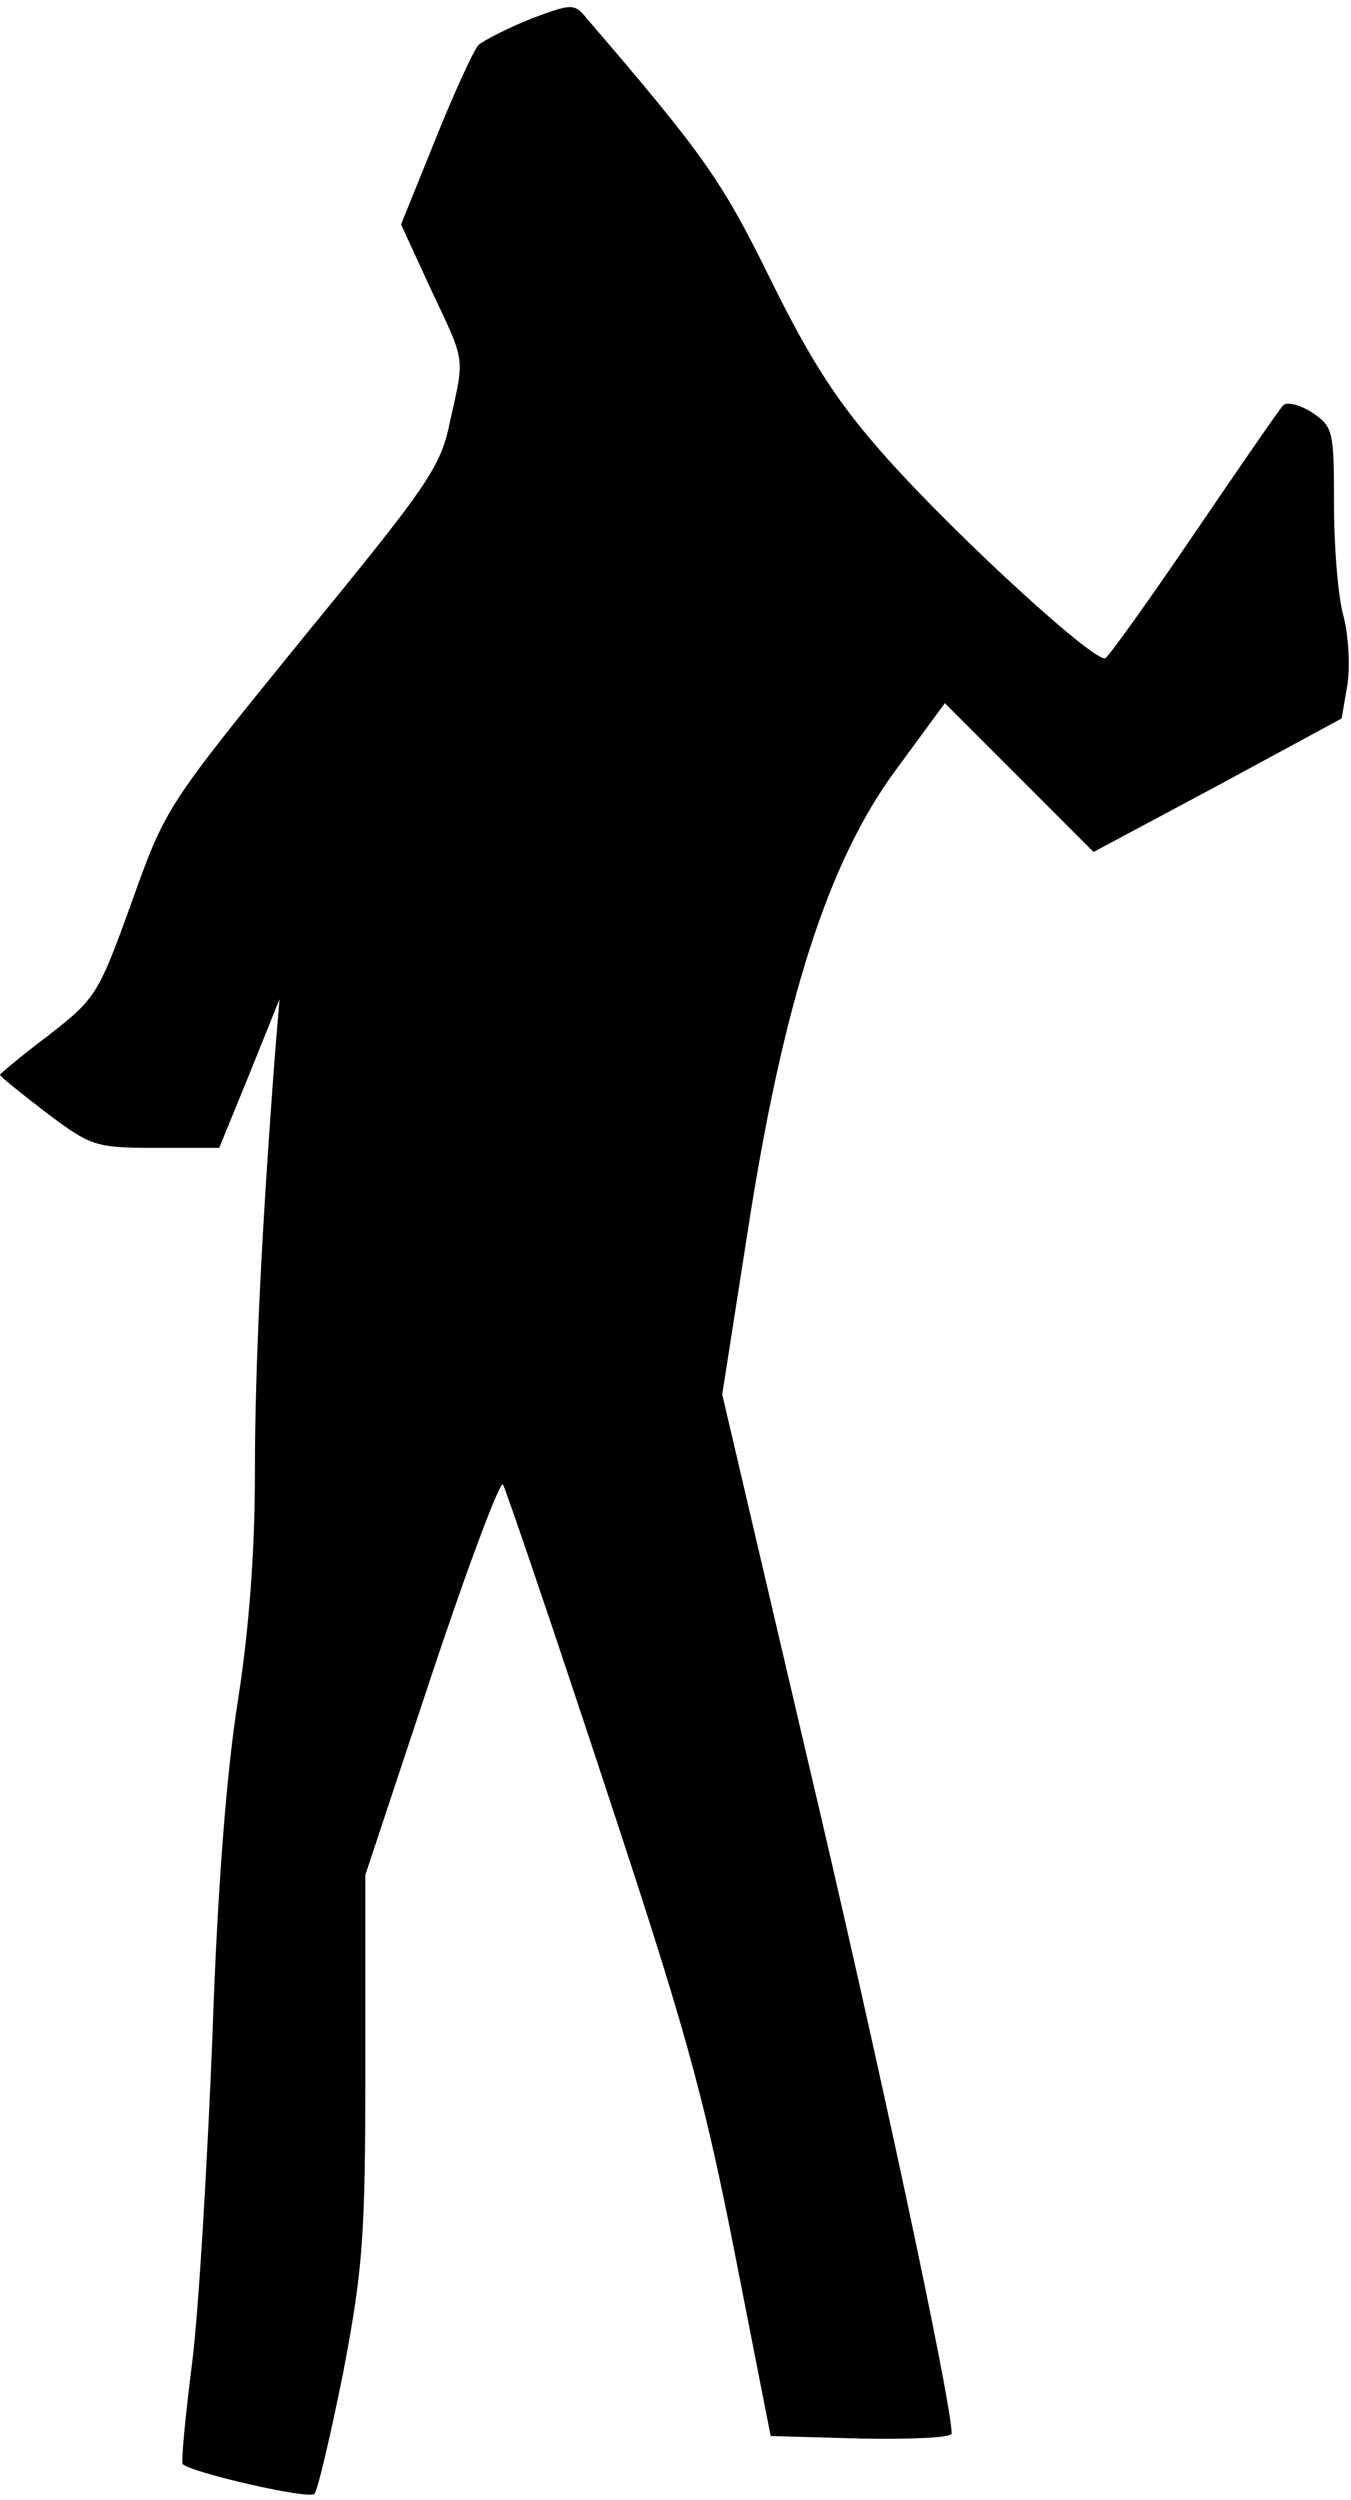 <?xml version="1.0" standalone="no"?>
<!DOCTYPE svg PUBLIC "-//W3C//DTD SVG 20010904//EN"
 "http://www.w3.org/TR/2001/REC-SVG-20010904/DTD/svg10.dtd">
<svg version="1.0" xmlns="http://www.w3.org/2000/svg"
 width="159pt" height="294pt" viewBox="0 0 159 294"
 preserveAspectRatio="xMidYMid meet">
<g transform="translate(0,294) scale(0.1,-0.1)"
fill="#000000" stroke="none">
<path fill="#000000" stroke="none" d="M625 2918 c-27 -11 -55 -25 -62 -31 -6
-7 -29 -57 -51 -112 l-40 -99 35 -76 c41 -87 40 -78 23 -154 -11 -55 -24 -74
-174 -257 -160 -197 -161 -198 -201 -310 -39 -108 -42 -113 -97 -156 -32 -24
-58 -46 -58 -47 0 -2 25 -22 55 -45 52 -39 57 -41 129 -41 l74 0 36 88 35 87
-5 -60 c-16 -210 -24 -372 -24 -497 0 -94 -7 -185 -20 -268 -13 -82 -24 -217
-30 -395 -6 -148 -16 -322 -24 -385 -8 -63 -13 -116 -11 -118 10 -10 149 -42
155 -35 4 4 19 69 34 143 23 122 26 157 26 360 l0 225 78 235 c43 129 81 230
84 224 3 -5 56 -160 117 -345 95 -287 118 -367 155 -555 l43 -219 107 -3 c58
-1 106 1 106 6 0 37 -88 448 -171 799 l-99 423 30 192 c42 271 95 435 174 542
l58 79 88 -88 87 -87 146 78 146 79 7 41 c3 22 1 58 -5 80 -6 21 -11 80 -11
130 0 88 -1 92 -26 109 -14 9 -30 13 -34 8 -4 -4 -51 -72 -104 -150 -53 -78
-101 -145 -105 -147 -11 -7 -172 140 -258 236 -56 63 -87 110 -135 207 -58
118 -78 147 -218 310 -14 17 -17 17 -65 -1z"/>
</g>
</svg>
